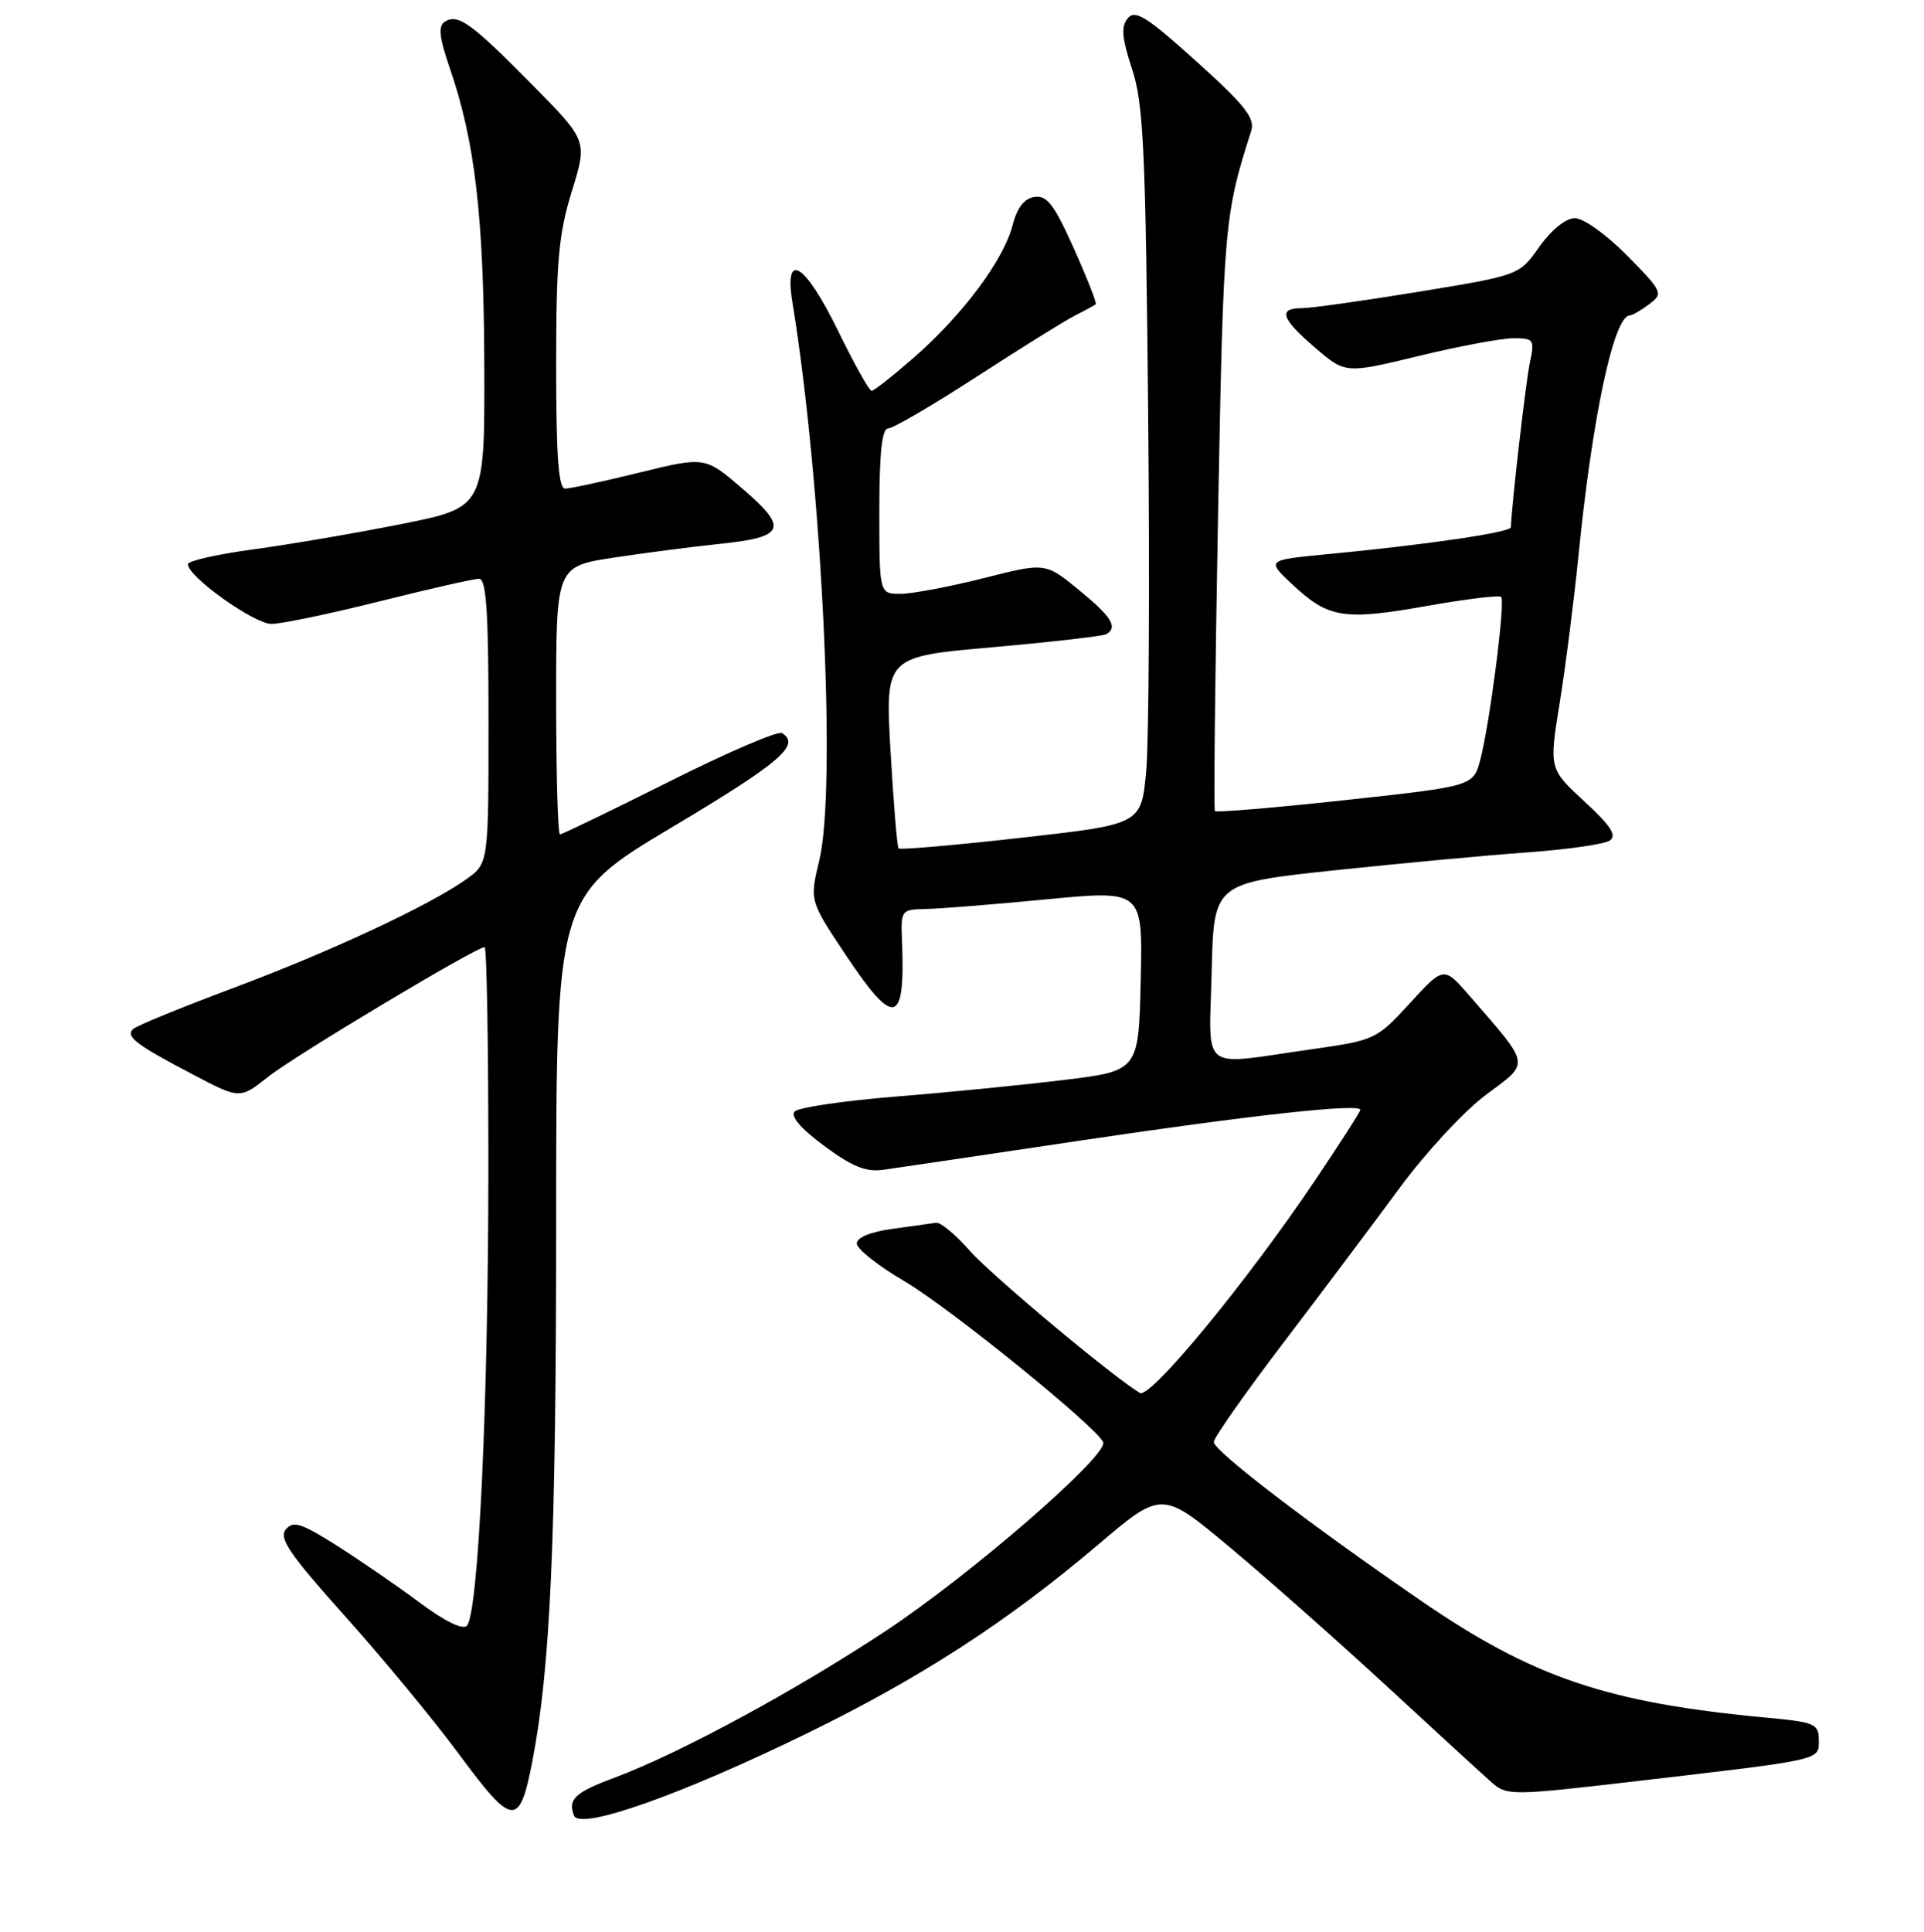 <?xml version="1.0" encoding="UTF-8" standalone="no"?>
<!DOCTYPE svg PUBLIC "-//W3C//DTD SVG 1.1//EN" "http://www.w3.org/Graphics/SVG/1.1/DTD/svg11.dtd" >
<svg xmlns="http://www.w3.org/2000/svg" xmlns:xlink="http://www.w3.org/1999/xlink" version="1.1" viewBox="0 0 256 257">
 <g >
 <path fill="currentColor"
d=" M 107.50 230.54 C 122.55 223.18 134.00 215.76 146.05 205.55 C 154.59 198.30 154.59 198.30 163.55 205.77 C 168.47 209.88 177.90 218.22 184.50 224.31 C 191.10 230.41 197.42 236.19 198.54 237.18 C 200.51 238.89 201.26 238.88 217.54 236.98 C 242.79 234.03 242.00 234.21 242.00 231.49 C 242.00 229.34 241.47 229.11 235.25 228.53 C 213.84 226.54 204.01 223.22 188.98 212.89 C 174.12 202.68 161.50 193.01 161.50 191.84 C 161.50 191.28 165.66 185.35 170.75 178.66 C 175.84 171.97 182.81 162.68 186.25 158.01 C 189.69 153.34 194.85 147.77 197.73 145.64 C 203.63 141.25 203.74 141.94 195.57 132.52 C 192.11 128.53 192.11 128.53 187.59 133.46 C 183.13 138.32 182.97 138.39 174.29 139.62 C 159.45 141.73 160.89 142.87 161.22 129.25 C 161.50 117.50 161.50 117.50 177.50 115.79 C 186.30 114.86 197.86 113.78 203.18 113.40 C 208.50 113.02 213.45 112.31 214.18 111.83 C 215.17 111.16 214.34 109.87 210.80 106.61 C 206.11 102.27 206.11 102.27 207.52 93.53 C 208.30 88.71 209.41 79.99 210.00 74.14 C 211.84 55.58 214.71 42.07 216.83 41.97 C 217.20 41.95 218.38 41.27 219.45 40.46 C 221.34 39.04 221.23 38.80 216.49 33.99 C 213.74 31.20 210.68 29.01 209.54 29.02 C 208.33 29.03 206.41 30.59 204.82 32.83 C 202.15 36.62 202.15 36.62 188.79 38.81 C 181.44 40.01 174.43 41.00 173.21 41.00 C 170.00 41.00 170.48 42.40 175.01 46.28 C 179.03 49.72 179.03 49.72 188.76 47.36 C 194.12 46.06 199.79 45.00 201.38 45.00 C 204.09 45.00 204.21 45.18 203.56 48.25 C 203.02 50.79 201.17 66.84 201.03 70.15 C 201.00 70.83 189.87 72.46 176.50 73.74 C 168.50 74.51 168.50 74.51 172.00 77.79 C 176.75 82.24 178.82 82.57 189.81 80.62 C 195.02 79.70 199.49 79.15 199.74 79.41 C 200.32 79.98 198.23 96.24 196.97 101.05 C 196.03 104.59 196.03 104.59 179.00 106.44 C 169.63 107.46 161.82 108.11 161.65 107.90 C 161.48 107.68 161.67 89.95 162.07 68.50 C 162.79 29.81 162.89 28.66 166.48 17.42 C 167.02 15.73 165.68 14.02 159.19 8.17 C 152.58 2.21 151.04 1.24 150.06 2.43 C 149.14 3.54 149.27 5.03 150.63 9.18 C 152.15 13.80 152.43 19.80 152.77 55.00 C 152.99 77.28 152.87 98.69 152.51 102.58 C 151.86 109.66 151.86 109.66 135.89 111.45 C 127.10 112.44 119.75 113.08 119.56 112.87 C 119.37 112.67 118.89 106.84 118.49 99.93 C 117.78 87.35 117.78 87.35 132.12 86.10 C 140.00 85.40 146.80 84.62 147.23 84.36 C 148.76 83.41 147.92 82.07 143.55 78.48 C 139.09 74.83 139.09 74.83 130.86 76.92 C 126.33 78.06 121.35 79.00 119.81 79.00 C 117.00 79.00 117.00 79.00 117.00 68.00 C 117.00 60.29 117.35 57.00 118.17 57.00 C 118.81 57.00 124.10 53.91 129.92 50.14 C 135.74 46.36 141.62 42.70 143.00 42.00 C 144.38 41.30 145.63 40.62 145.80 40.48 C 145.96 40.35 144.66 37.01 142.89 33.07 C 140.28 27.23 139.31 25.96 137.65 26.20 C 136.27 26.40 135.33 27.63 134.72 29.99 C 133.54 34.58 128.09 41.89 121.69 47.49 C 118.85 49.97 116.28 52.00 115.97 52.00 C 115.66 52.00 113.65 48.40 111.50 44.00 C 107.10 34.98 104.29 33.24 105.44 40.25 C 109.36 64.24 111.32 104.82 109.02 114.41 C 107.72 119.82 107.72 119.82 112.44 126.91 C 118.99 136.76 120.46 136.44 120.02 125.25 C 119.85 121.08 119.91 121.00 123.17 120.93 C 125.00 120.90 132.25 120.32 139.28 119.64 C 152.06 118.42 152.06 118.42 151.78 130.44 C 151.50 142.47 151.50 142.47 141.50 143.68 C 136.00 144.35 125.92 145.35 119.10 145.89 C 112.29 146.44 106.27 147.33 105.74 147.86 C 105.12 148.48 106.52 150.11 109.64 152.43 C 113.34 155.18 115.22 155.95 117.50 155.63 C 119.15 155.40 131.07 153.63 144.00 151.70 C 166.56 148.34 181.00 146.76 181.00 147.65 C 181.00 147.89 178.29 152.11 174.98 157.03 C 165.89 170.55 153.04 186.14 151.67 185.31 C 147.91 183.04 131.90 169.65 129.02 166.38 C 127.15 164.24 125.14 162.58 124.56 162.67 C 123.98 162.76 121.36 163.12 118.75 163.48 C 115.84 163.87 114.00 164.63 114.00 165.43 C 114.00 166.15 116.85 168.41 120.34 170.45 C 126.27 173.91 146.15 190.03 146.79 191.88 C 147.40 193.67 129.17 209.49 117.90 216.94 C 105.83 224.93 90.38 233.29 81.72 236.51 C 76.49 238.46 75.54 239.36 76.37 241.53 C 77.15 243.55 90.62 238.79 107.50 230.54 Z  M 70.85 234.23 C 73.24 221.82 74.00 204.72 74.00 162.87 C 74.00 119.24 74.00 119.24 89.50 110.00 C 103.81 101.47 106.58 99.09 104.05 97.53 C 103.52 97.20 96.78 100.10 89.06 103.97 C 81.34 107.84 74.80 111.00 74.51 111.00 C 74.23 111.00 74.00 102.98 74.00 93.17 C 74.00 75.35 74.00 75.35 81.75 74.17 C 86.01 73.53 92.31 72.71 95.75 72.36 C 104.45 71.46 104.94 70.31 98.86 65.07 C 93.82 60.73 93.82 60.73 85.11 62.86 C 80.32 64.04 75.86 65.00 75.20 65.00 C 74.31 65.00 74.00 60.70 74.00 48.61 C 74.00 34.82 74.33 31.14 76.08 25.46 C 78.17 18.72 78.17 18.72 70.83 11.29 C 62.70 3.05 60.96 1.79 59.19 2.88 C 58.27 3.45 58.43 4.95 59.86 9.11 C 63.21 18.82 64.37 28.87 64.44 48.50 C 64.50 67.50 64.50 67.50 53.50 69.70 C 47.45 70.91 38.56 72.43 33.75 73.08 C 28.94 73.73 25.00 74.62 25.00 75.06 C 25.00 76.72 33.80 83.00 36.12 83.00 C 37.45 83.00 43.92 81.65 50.50 80.00 C 57.08 78.35 63.03 77.00 63.73 77.00 C 64.71 77.00 65.00 81.30 65.00 95.93 C 65.00 114.86 65.00 114.86 62.06 116.96 C 57.12 120.47 43.97 126.61 30.92 131.48 C 24.09 134.04 18.14 136.47 17.71 136.90 C 16.69 137.91 18.09 138.97 25.71 142.97 C 31.92 146.23 31.92 146.23 35.71 143.23 C 39.26 140.42 63.34 126.00 64.48 126.00 C 64.77 126.00 64.99 139.39 64.98 155.75 C 64.96 187.11 63.65 214.75 62.11 216.29 C 61.55 216.85 59.08 215.63 55.85 213.21 C 52.91 211.02 47.96 207.61 44.85 205.64 C 40.08 202.62 39.01 202.28 38.02 203.48 C 37.06 204.63 38.57 206.82 45.93 215.03 C 50.92 220.60 57.80 228.93 61.20 233.54 C 68.24 243.06 69.14 243.13 70.85 234.23 Z "/>
</g>
</svg>